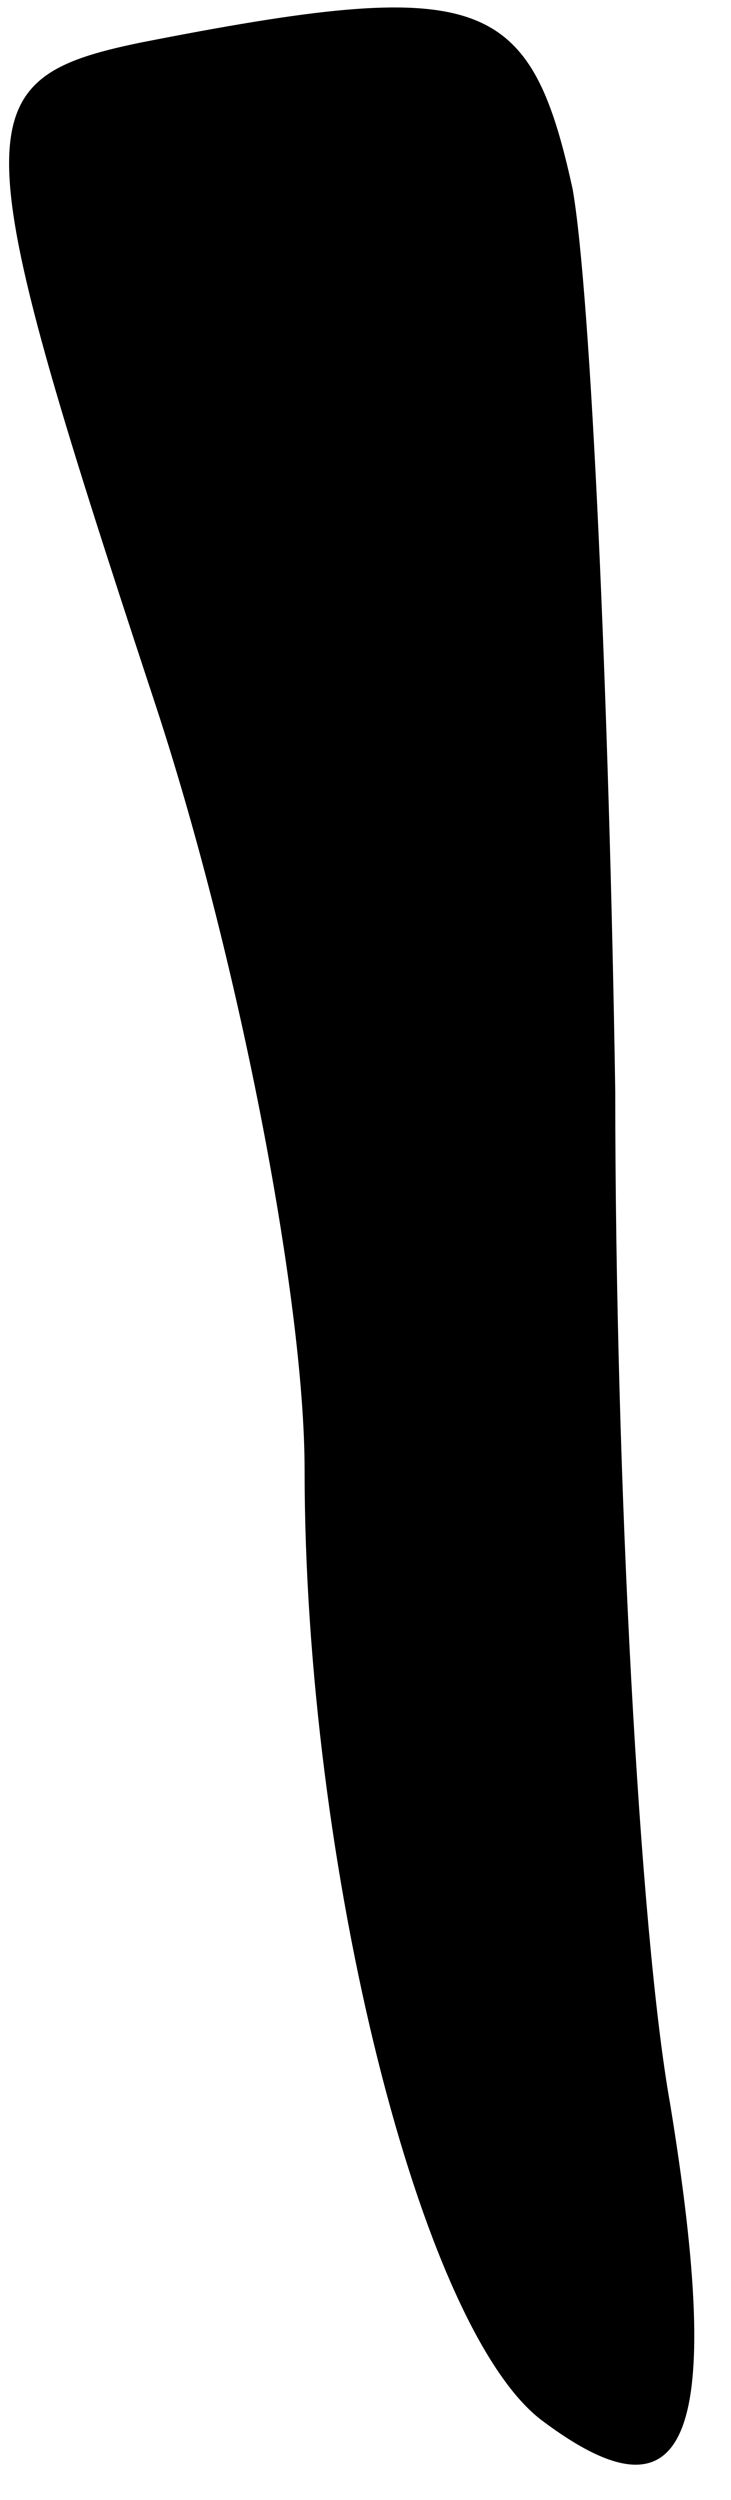 <?xml version="1.0" standalone="no"?>
<!DOCTYPE svg PUBLIC "-//W3C//DTD SVG 20010904//EN"
 "http://www.w3.org/TR/2001/REC-SVG-20010904/DTD/svg10.dtd">
<svg version="1.0" xmlns="http://www.w3.org/2000/svg"
 width="12pt" height="41pt" viewBox="0 0 12 41"
 preserveAspectRatio="xMidYMid meet">
<g transform="translate(0,41) scale(0.1,-0.1)"
fill="#000000" stroke="none">
<path fill="#000000" stroke="none" d="M23 403 c-29 -6 -29 -13 2 -107 14 -42
25 -99 25 -127 0 -65 19 -141 39 -156 24 -18 30 -3 21 52 -5 28 -9 102 -9 166
-1 64 -4 131 -7 148 -7 32 -15 35 -71 24z"/>
</g>
</svg>
